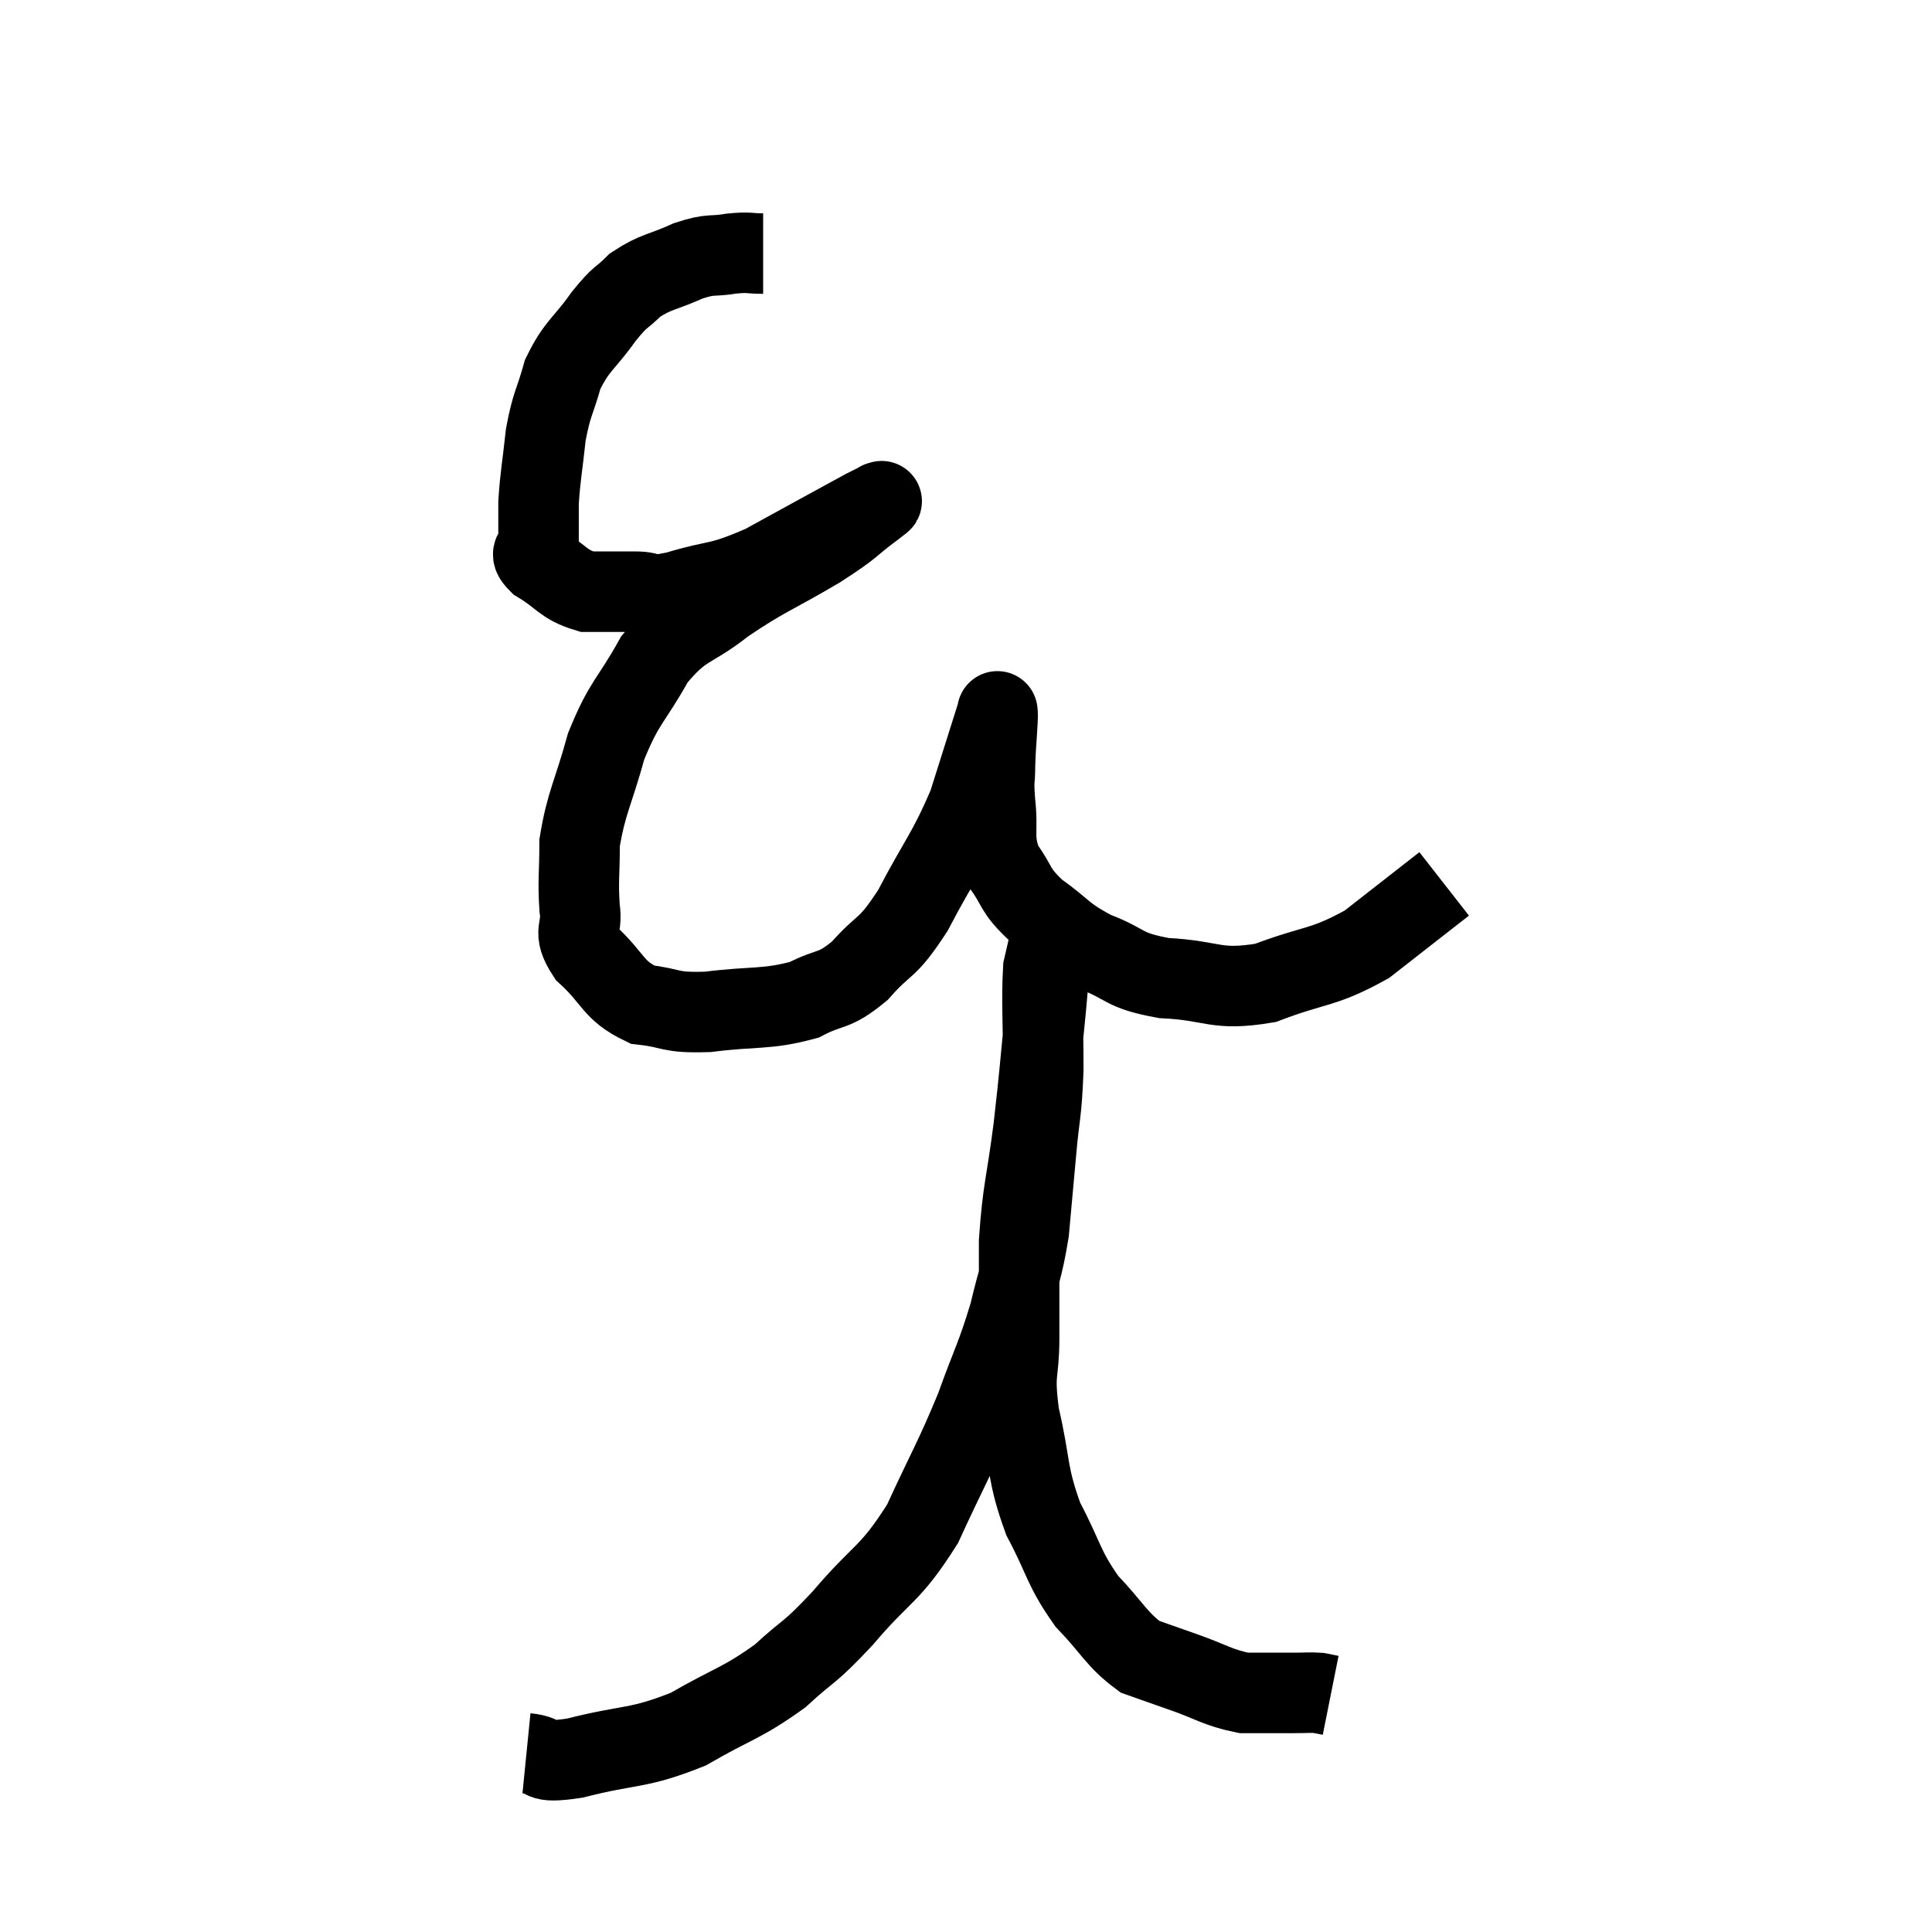<svg width="48" height="48" viewBox="0 0 48 48" xmlns="http://www.w3.org/2000/svg"><path d="M 18.96 6.3 C 18.57 6.3, 18.645 6.255, 18.18 6.3 C 17.64 6.39, 17.7 6.285, 17.1 6.48 C 16.44 6.78, 16.305 6.735, 15.78 7.08 C 15.39 7.47, 15.45 7.305, 15 7.86 C 14.49 8.58, 14.34 8.565, 13.98 9.3 C 13.77 10.05, 13.71 10.005, 13.56 10.8 C 13.47 11.64, 13.425 11.805, 13.38 12.48 C 13.38 12.99, 13.38 13.125, 13.38 13.5 C 13.38 13.74, 13.08 13.68, 13.38 13.98 C 13.98 14.34, 13.98 14.52, 14.58 14.7 C 15.18 14.7, 15.225 14.7, 15.78 14.7 C 16.29 14.7, 16.005 14.865, 16.8 14.7 C 17.88 14.37, 17.79 14.55, 18.96 14.04 C 20.22 13.35, 20.76 13.05, 21.48 12.66 C 21.66 12.57, 21.75 12.525, 21.84 12.48 C 21.84 12.48, 21.84 12.48, 21.84 12.48 C 21.84 12.48, 21.87 12.45, 21.84 12.48 C 21.78 12.54, 22.095 12.315, 21.72 12.6 C 21.03 13.11, 21.27 13.02, 20.34 13.62 C 19.17 14.31, 19.02 14.31, 18 15 C 17.13 15.69, 16.995 15.495, 16.26 16.38 C 15.66 17.46, 15.525 17.4, 15.06 18.54 C 14.73 19.74, 14.565 19.935, 14.4 20.94 C 14.4 21.75, 14.355 21.87, 14.4 22.56 C 14.49 23.13, 14.19 23.1, 14.58 23.7 C 15.27 24.33, 15.21 24.6, 15.96 24.96 C 16.77 25.05, 16.575 25.17, 17.58 25.14 C 18.78 24.99, 19.035 25.095, 19.98 24.84 C 20.67 24.48, 20.685 24.675, 21.36 24.12 C 22.02 23.37, 22.005 23.655, 22.68 22.62 C 23.37 21.3, 23.535 21.21, 24.06 19.98 C 24.42 18.84, 24.6 18.27, 24.78 17.7 C 24.78 17.7, 24.78 17.7, 24.78 17.7 C 24.78 17.7, 24.78 17.64, 24.78 17.7 C 24.78 17.82, 24.795 17.61, 24.78 17.94 C 24.75 18.48, 24.735 18.525, 24.72 19.02 C 24.72 19.47, 24.675 19.305, 24.72 19.92 C 24.81 20.7, 24.645 20.805, 24.9 21.48 C 25.32 22.05, 25.17 22.08, 25.74 22.62 C 26.46 23.13, 26.385 23.22, 27.18 23.64 C 28.05 23.97, 27.855 24.105, 28.92 24.3 C 30.18 24.36, 30.18 24.63, 31.44 24.42 C 32.7 23.94, 32.85 24.075, 33.96 23.46 C 34.92 22.71, 35.4 22.335, 35.88 21.96 C 35.88 21.96, 35.88 21.96, 35.88 21.96 L 35.88 21.96" fill="none" stroke="black" stroke-width="2"></path><path d="M 13.08 43.56 C 13.68 43.62, 13.275 43.83, 14.28 43.68 C 15.69 43.32, 15.825 43.47, 17.1 42.96 C 18.24 42.3, 18.42 42.33, 19.38 41.64 C 20.16 40.92, 20.055 41.145, 20.94 40.2 C 21.93 39.03, 22.095 39.165, 22.92 37.86 C 23.58 36.42, 23.7 36.285, 24.24 34.98 C 24.66 33.81, 24.75 33.735, 25.08 32.64 C 25.32 31.62, 25.395 31.605, 25.56 30.6 C 25.65 29.61, 25.65 29.625, 25.74 28.62 C 25.83 27.6, 25.875 27.72, 25.92 26.58 C 25.92 25.32, 25.875 24.885, 25.92 24.06 C 26.01 23.67, 26.055 23.475, 26.1 23.28 C 26.1 23.28, 26.1 23.28, 26.1 23.28 C 26.1 23.28, 26.1 23.28, 26.1 23.28 C 26.1 23.28, 26.1 23.22, 26.1 23.28 C 26.1 23.4, 26.13 23.07, 26.1 23.52 C 26.04 24.3, 26.085 23.955, 25.98 25.08 C 25.83 26.55, 25.845 26.58, 25.68 28.02 C 25.5 29.43, 25.41 29.535, 25.32 30.84 C 25.32 32.04, 25.32 32.16, 25.32 33.24 C 25.32 34.2, 25.17 34.035, 25.32 35.16 C 25.62 36.45, 25.5 36.585, 25.92 37.74 C 26.46 38.76, 26.4 38.925, 27 39.78 C 27.66 40.47, 27.735 40.725, 28.32 41.16 C 28.83 41.34, 28.695 41.295, 29.34 41.52 C 30.12 41.79, 30.24 41.925, 30.9 42.06 C 31.44 42.06, 31.665 42.06, 31.98 42.06 C 32.07 42.06, 31.965 42.06, 32.16 42.06 C 32.46 42.06, 32.535 42.045, 32.76 42.06 C 32.91 42.09, 32.985 42.105, 33.06 42.12 L 33.06 42.12" fill="none" stroke="black" stroke-width="2"></path></svg>